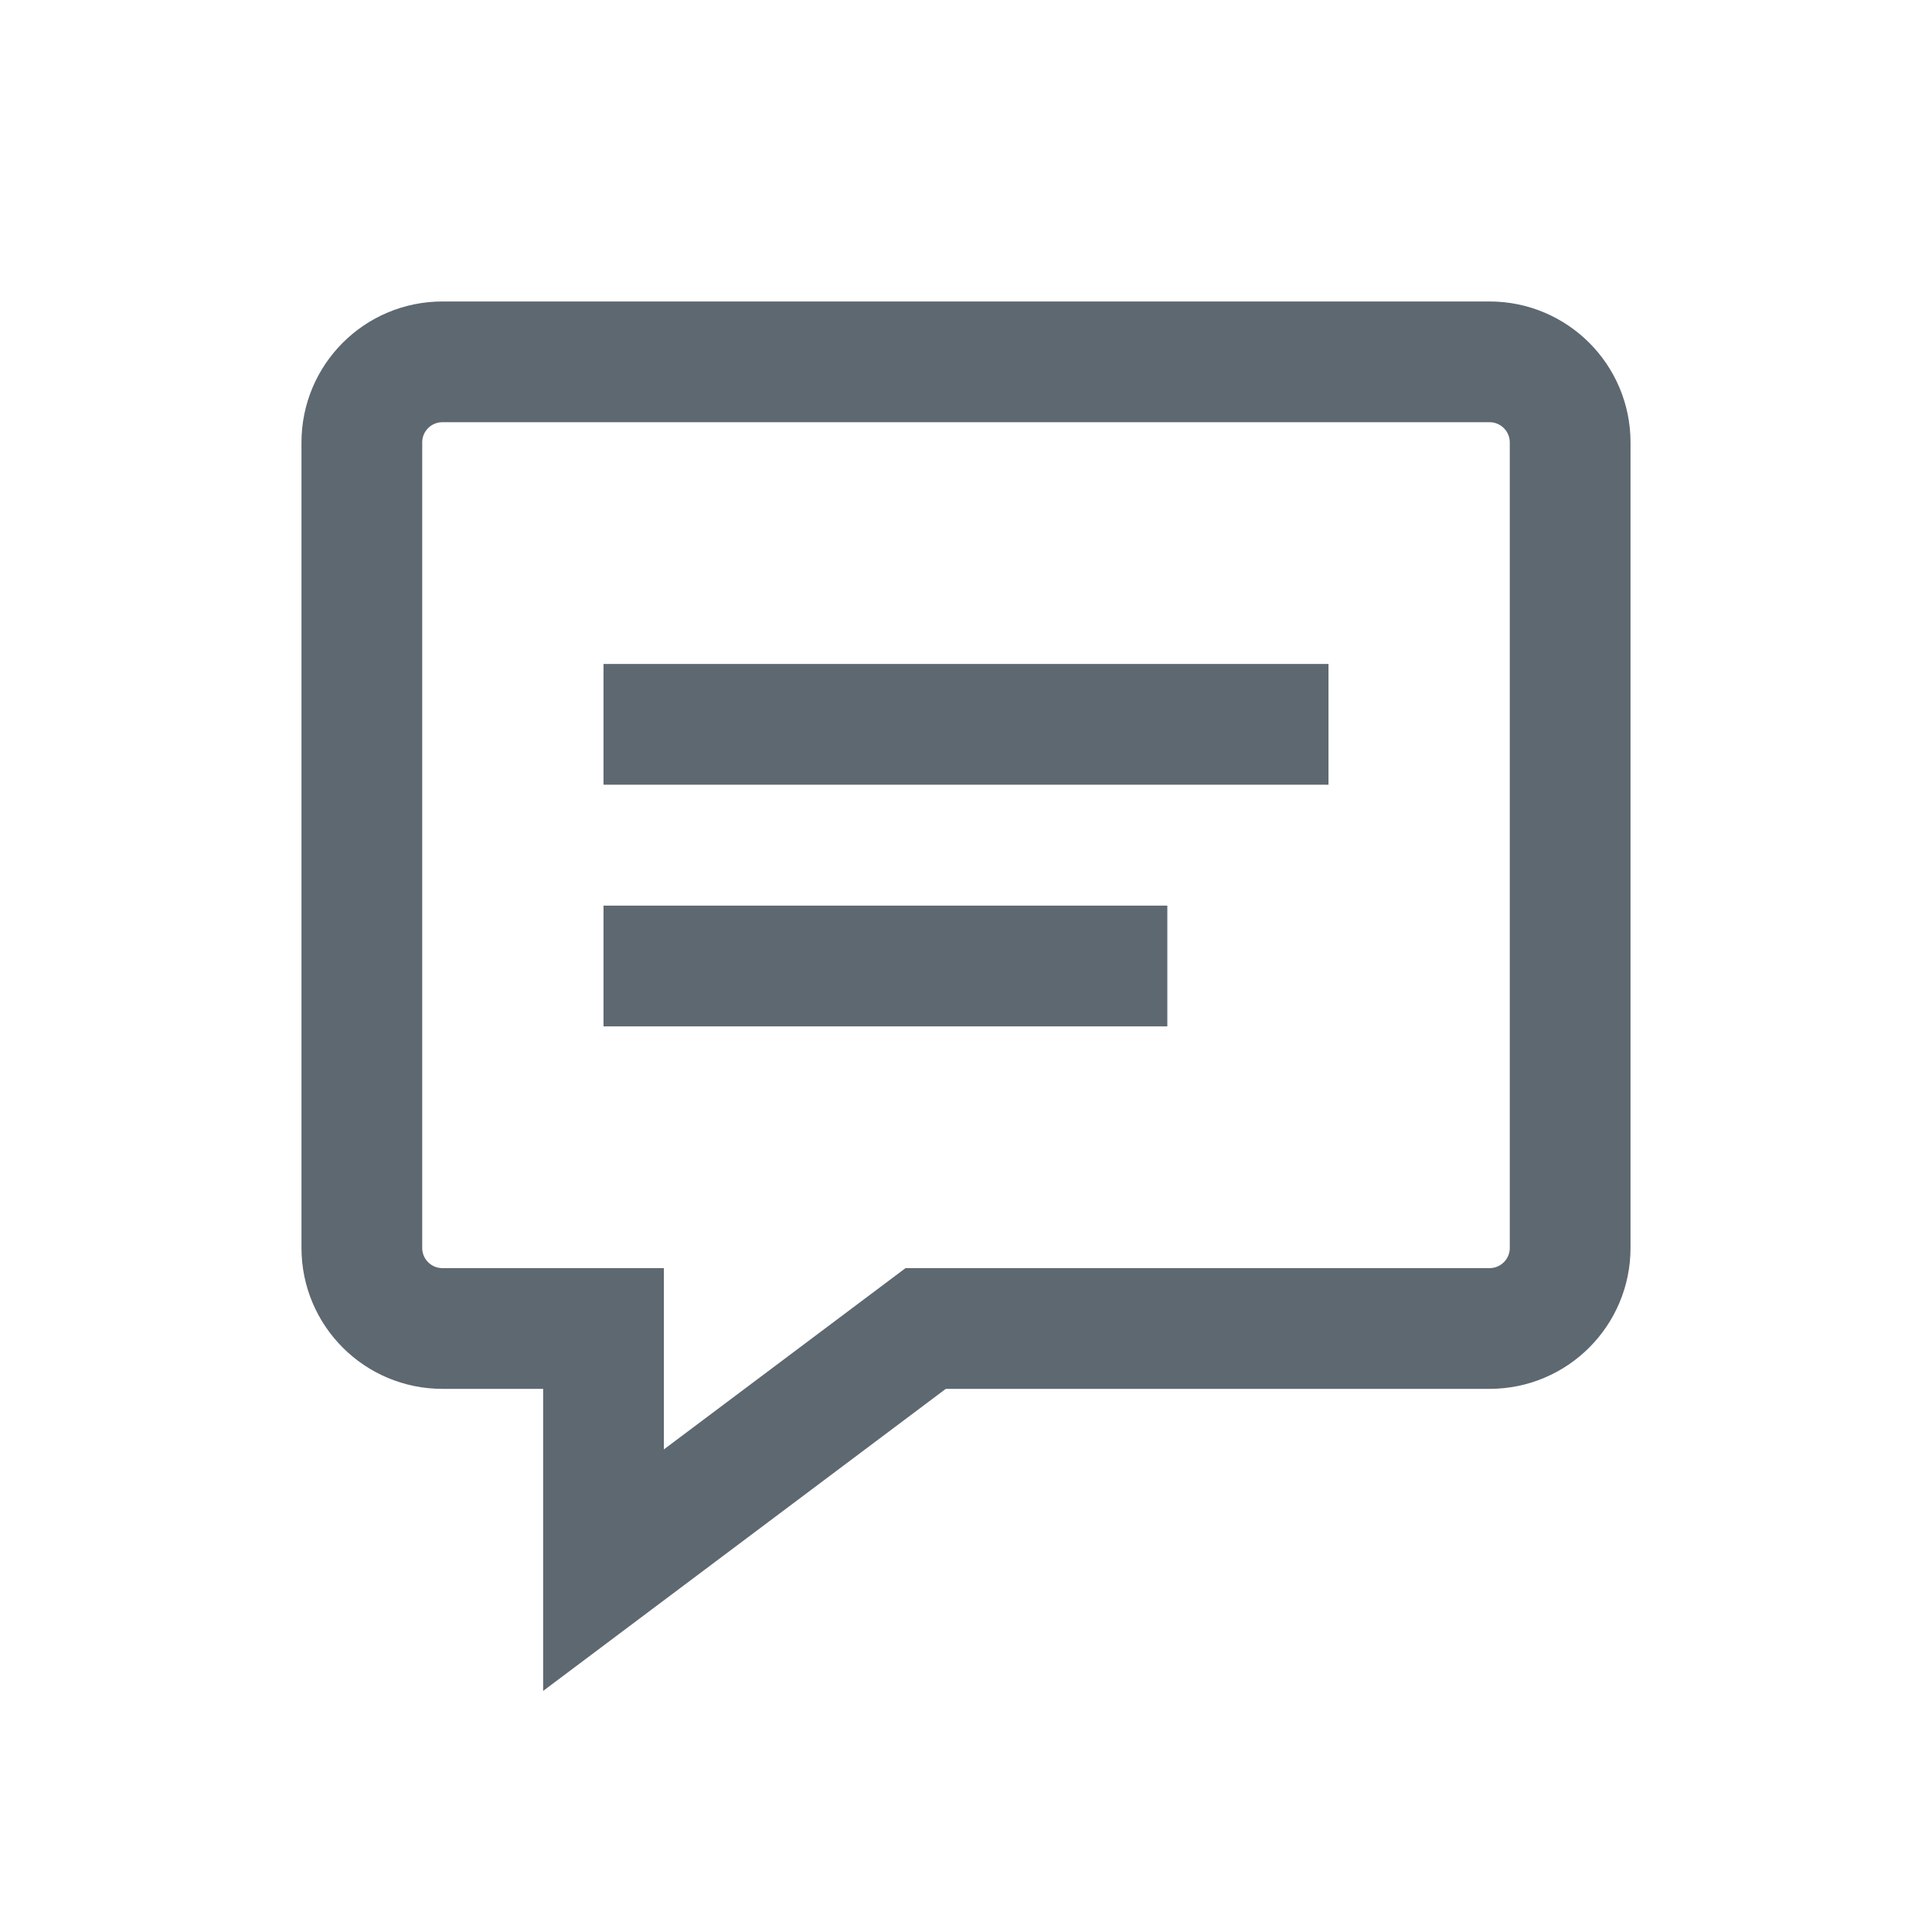 <svg width="24" height="24" viewBox="0 0 24 24" fill="none" xmlns="http://www.w3.org/2000/svg">
<path fill-rule="evenodd" clip-rule="evenodd" d="M18.504 16.503H11.499L7.497 19.505V16.503H5.496C4.943 16.503 4.495 16.055 4.495 15.502V5.496C4.495 4.943 4.943 4.495 5.496 4.495H18.504C19.056 4.495 19.505 4.943 19.505 5.496V15.502C19.505 16.055 19.056 16.503 18.504 16.503Z" stroke="#5E6871" stroke-width="1.5"/>
<path d="M7.497 8.998H16.503" stroke="#5E6871" stroke-width="1.5"/>
<path d="M7.497 12H14.501" stroke="#5E6871" stroke-width="1.5"/>
</svg>
